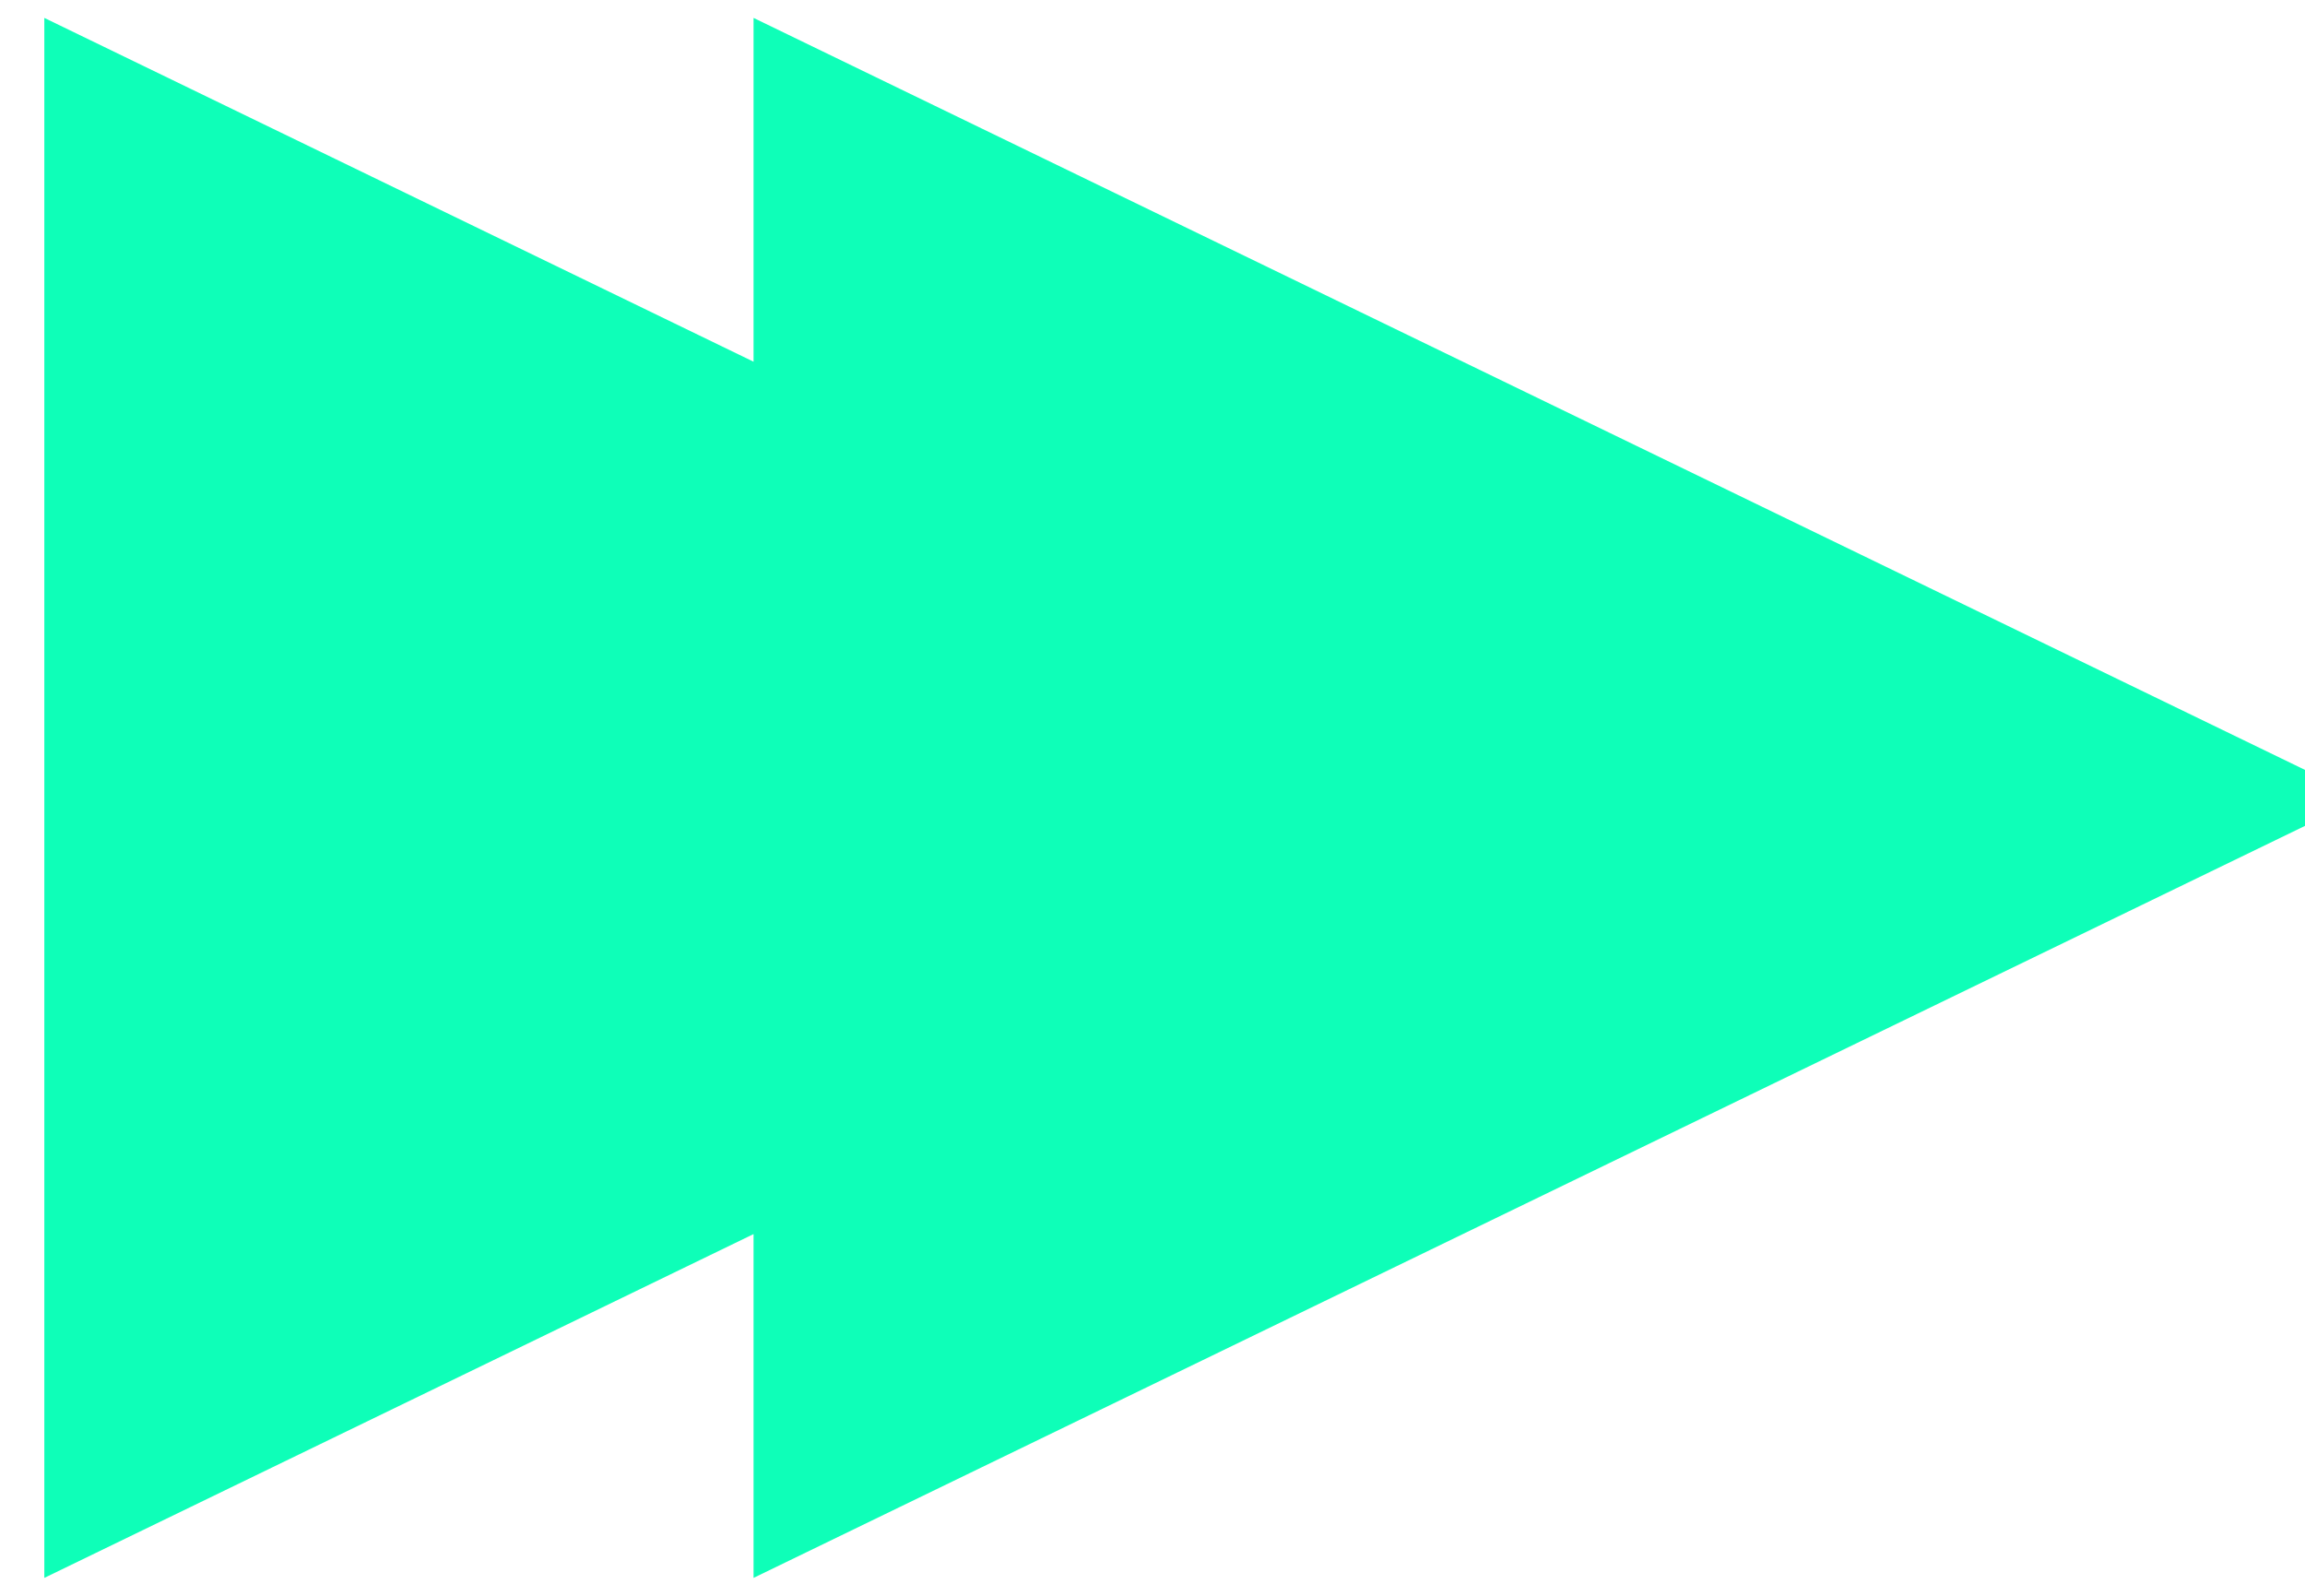 <?xml version="1.0" encoding="UTF-8" standalone="no"?>
<svg width="26px" height="18px" viewBox="0 0 26 18" version="1.1" xmlns="http://www.w3.org/2000/svg" xmlns:xlink="http://www.w3.org/1999/xlink">
    <!-- Generator: Sketch 41 (35326) - http://www.bohemiancoding.com/sketch -->
    <title>next icon</title>
    <desc>Created with Sketch.</desc>
    <defs></defs>
    <g id="Home" stroke="none" stroke-width="1" fill="none" fill-rule="evenodd">
        <g id="Home-default-desktop" transform="translate(-389, -964)" stroke="#0EFFB8" fill="#0EFFB8">
            <g id="controls" transform="translate(279, 954)">
                <path d="M119,14.878 L111,11 L111,27 L119,23.122 L119,27 L135.505,19 L119,11 L119,14.878 Z" id="next-icon"></path>
            </g>
        </g>
    </g>
</svg>